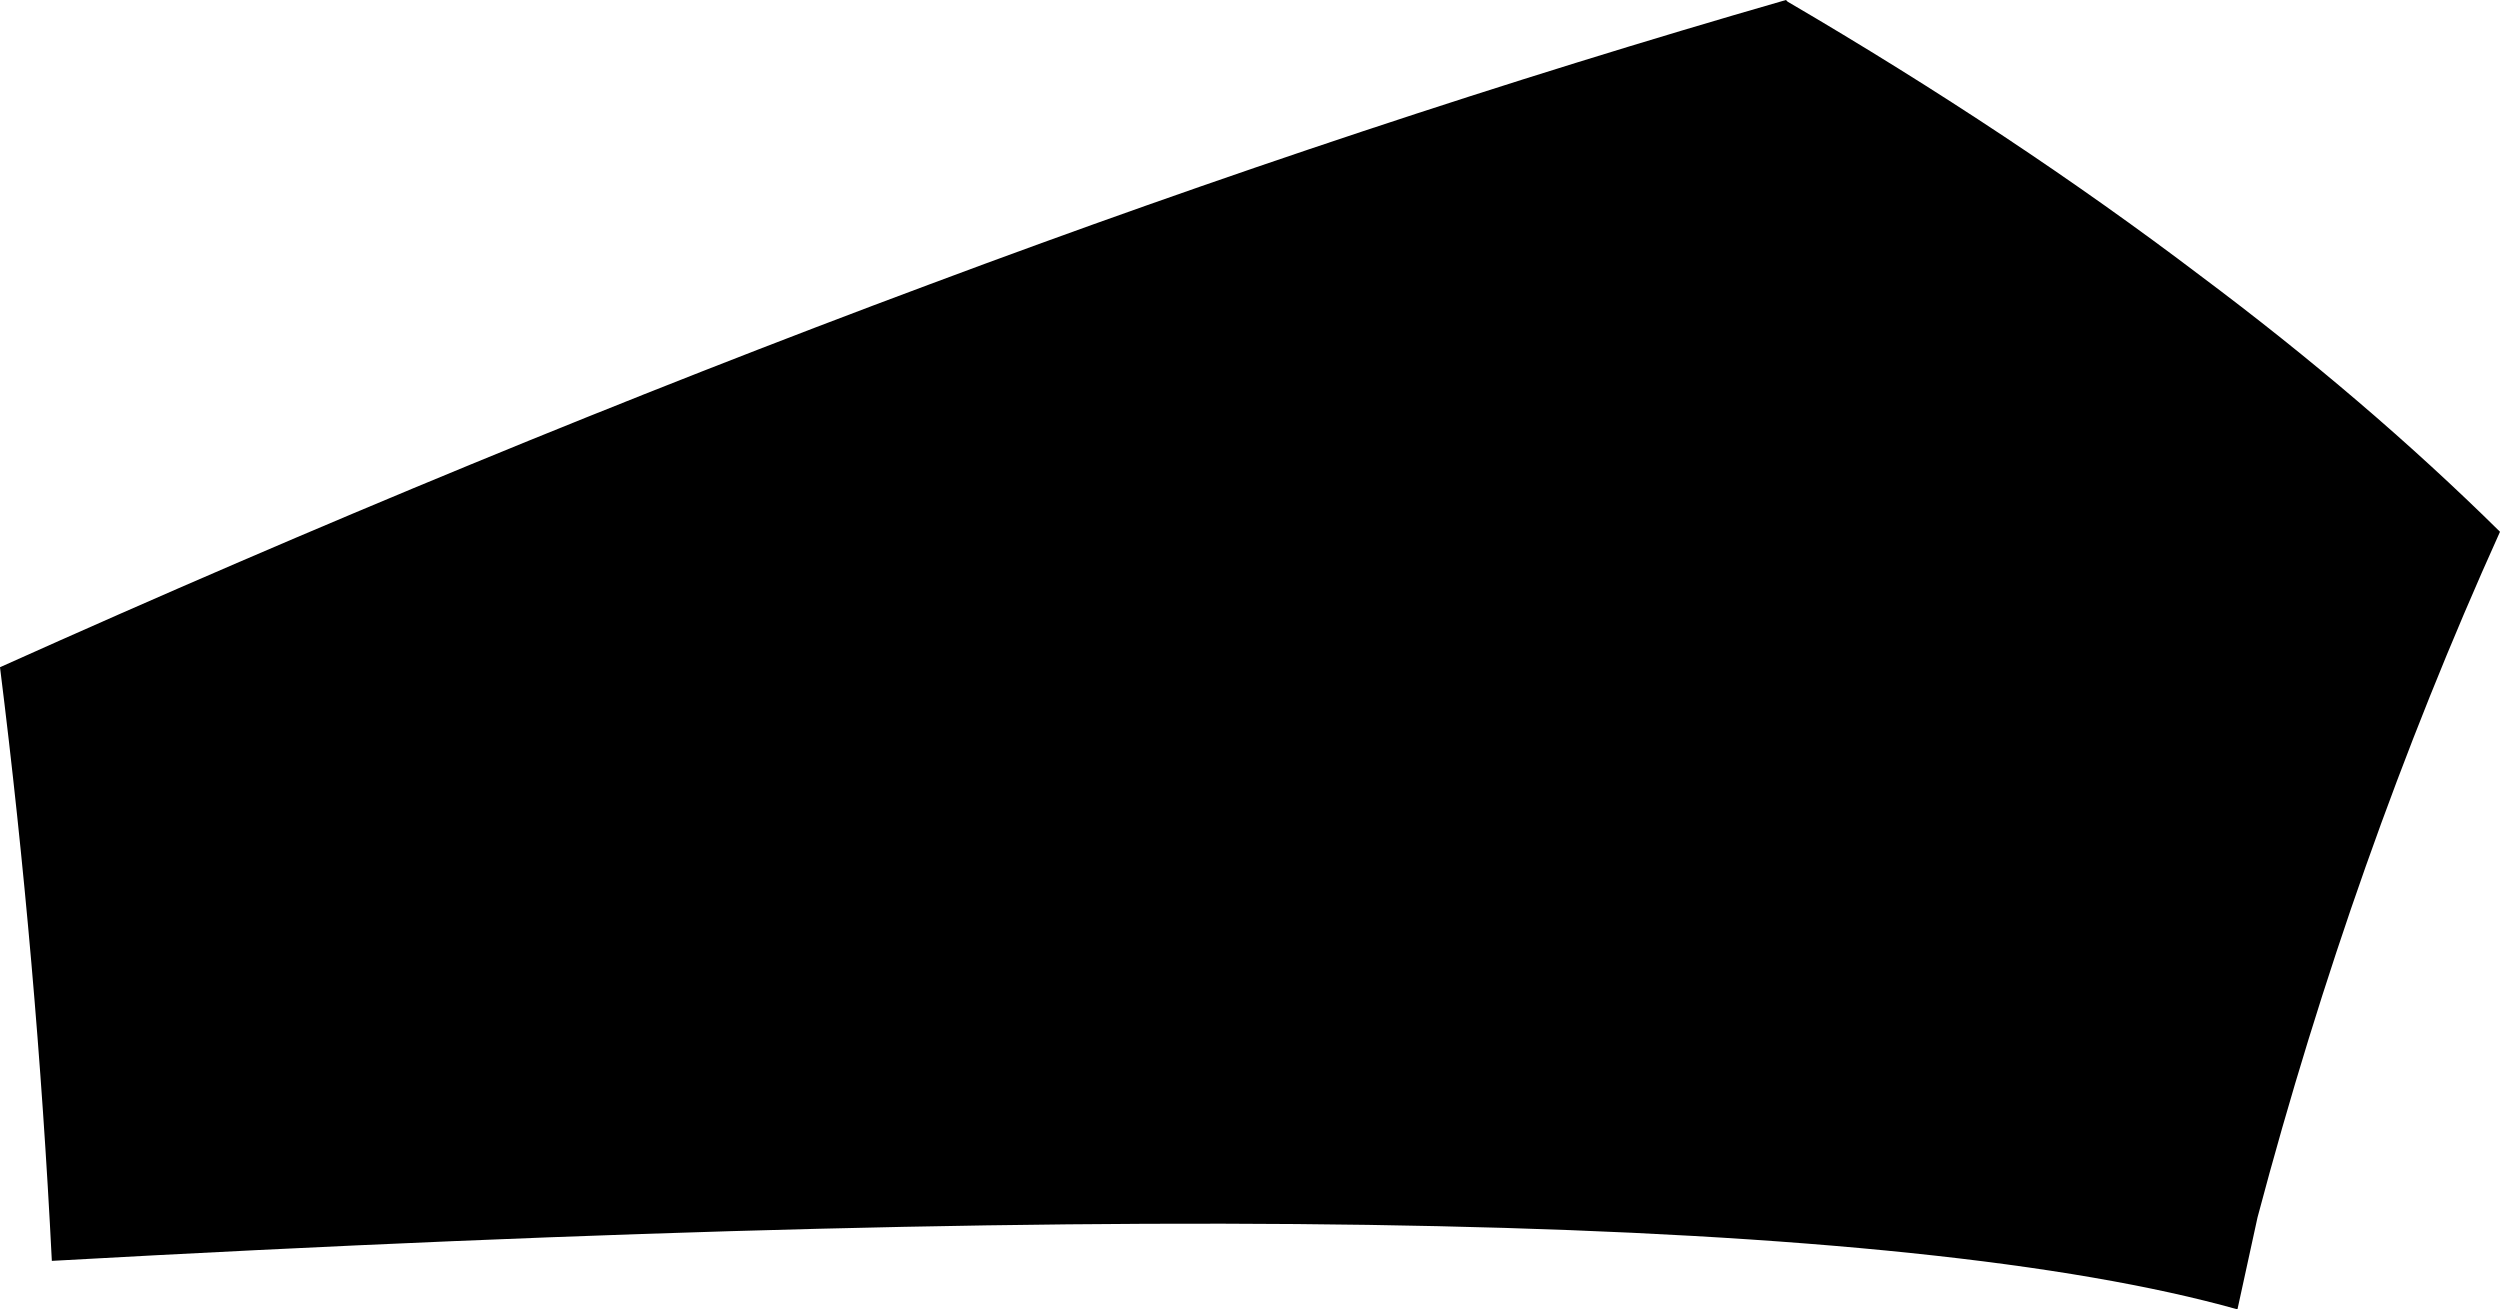 <?xml version="1.0" encoding="UTF-8" standalone="no"?>
<svg xmlns:xlink="http://www.w3.org/1999/xlink" height="39.15px" width="74.75px" xmlns="http://www.w3.org/2000/svg">
  <g transform="matrix(1.0, 0.0, 0.0, 1.0, -182.95, -192.0)">
    <path d="M236.4 192.05 Q243.15 196.0 248.75 200.25 253.7 203.95 257.7 207.9 253.3 217.65 250.45 228.4 L249.85 231.15 Q234.7 226.9 184.5 229.7 184.05 220.75 182.95 211.95 197.2 205.55 210.75 200.5 223.85 195.6 236.35 192.0 L236.4 192.05" fill="#000000" fill-rule="evenodd" stroke="none"/>
  </g>
</svg>
